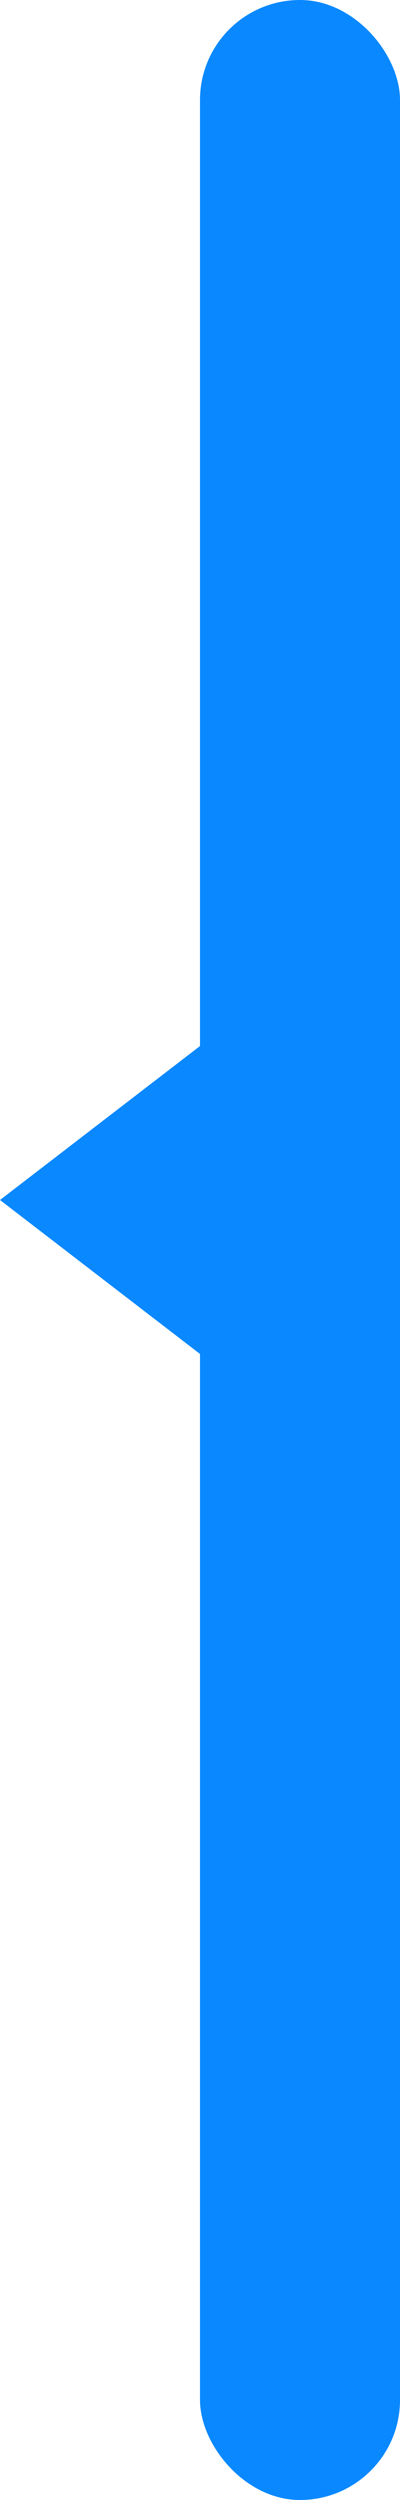 <svg width="8" height="50" viewBox="0 0 8 50" fill="none" xmlns="http://www.w3.org/2000/svg">
<rect x="4" width="4" height="50" rx="2" fill="#0A88FF"/>
<path d="M-1.74846e-07 24L4.5 20.536L4.5 27.464L-1.74846e-07 24Z" fill="#0A88FF"/>
</svg>

